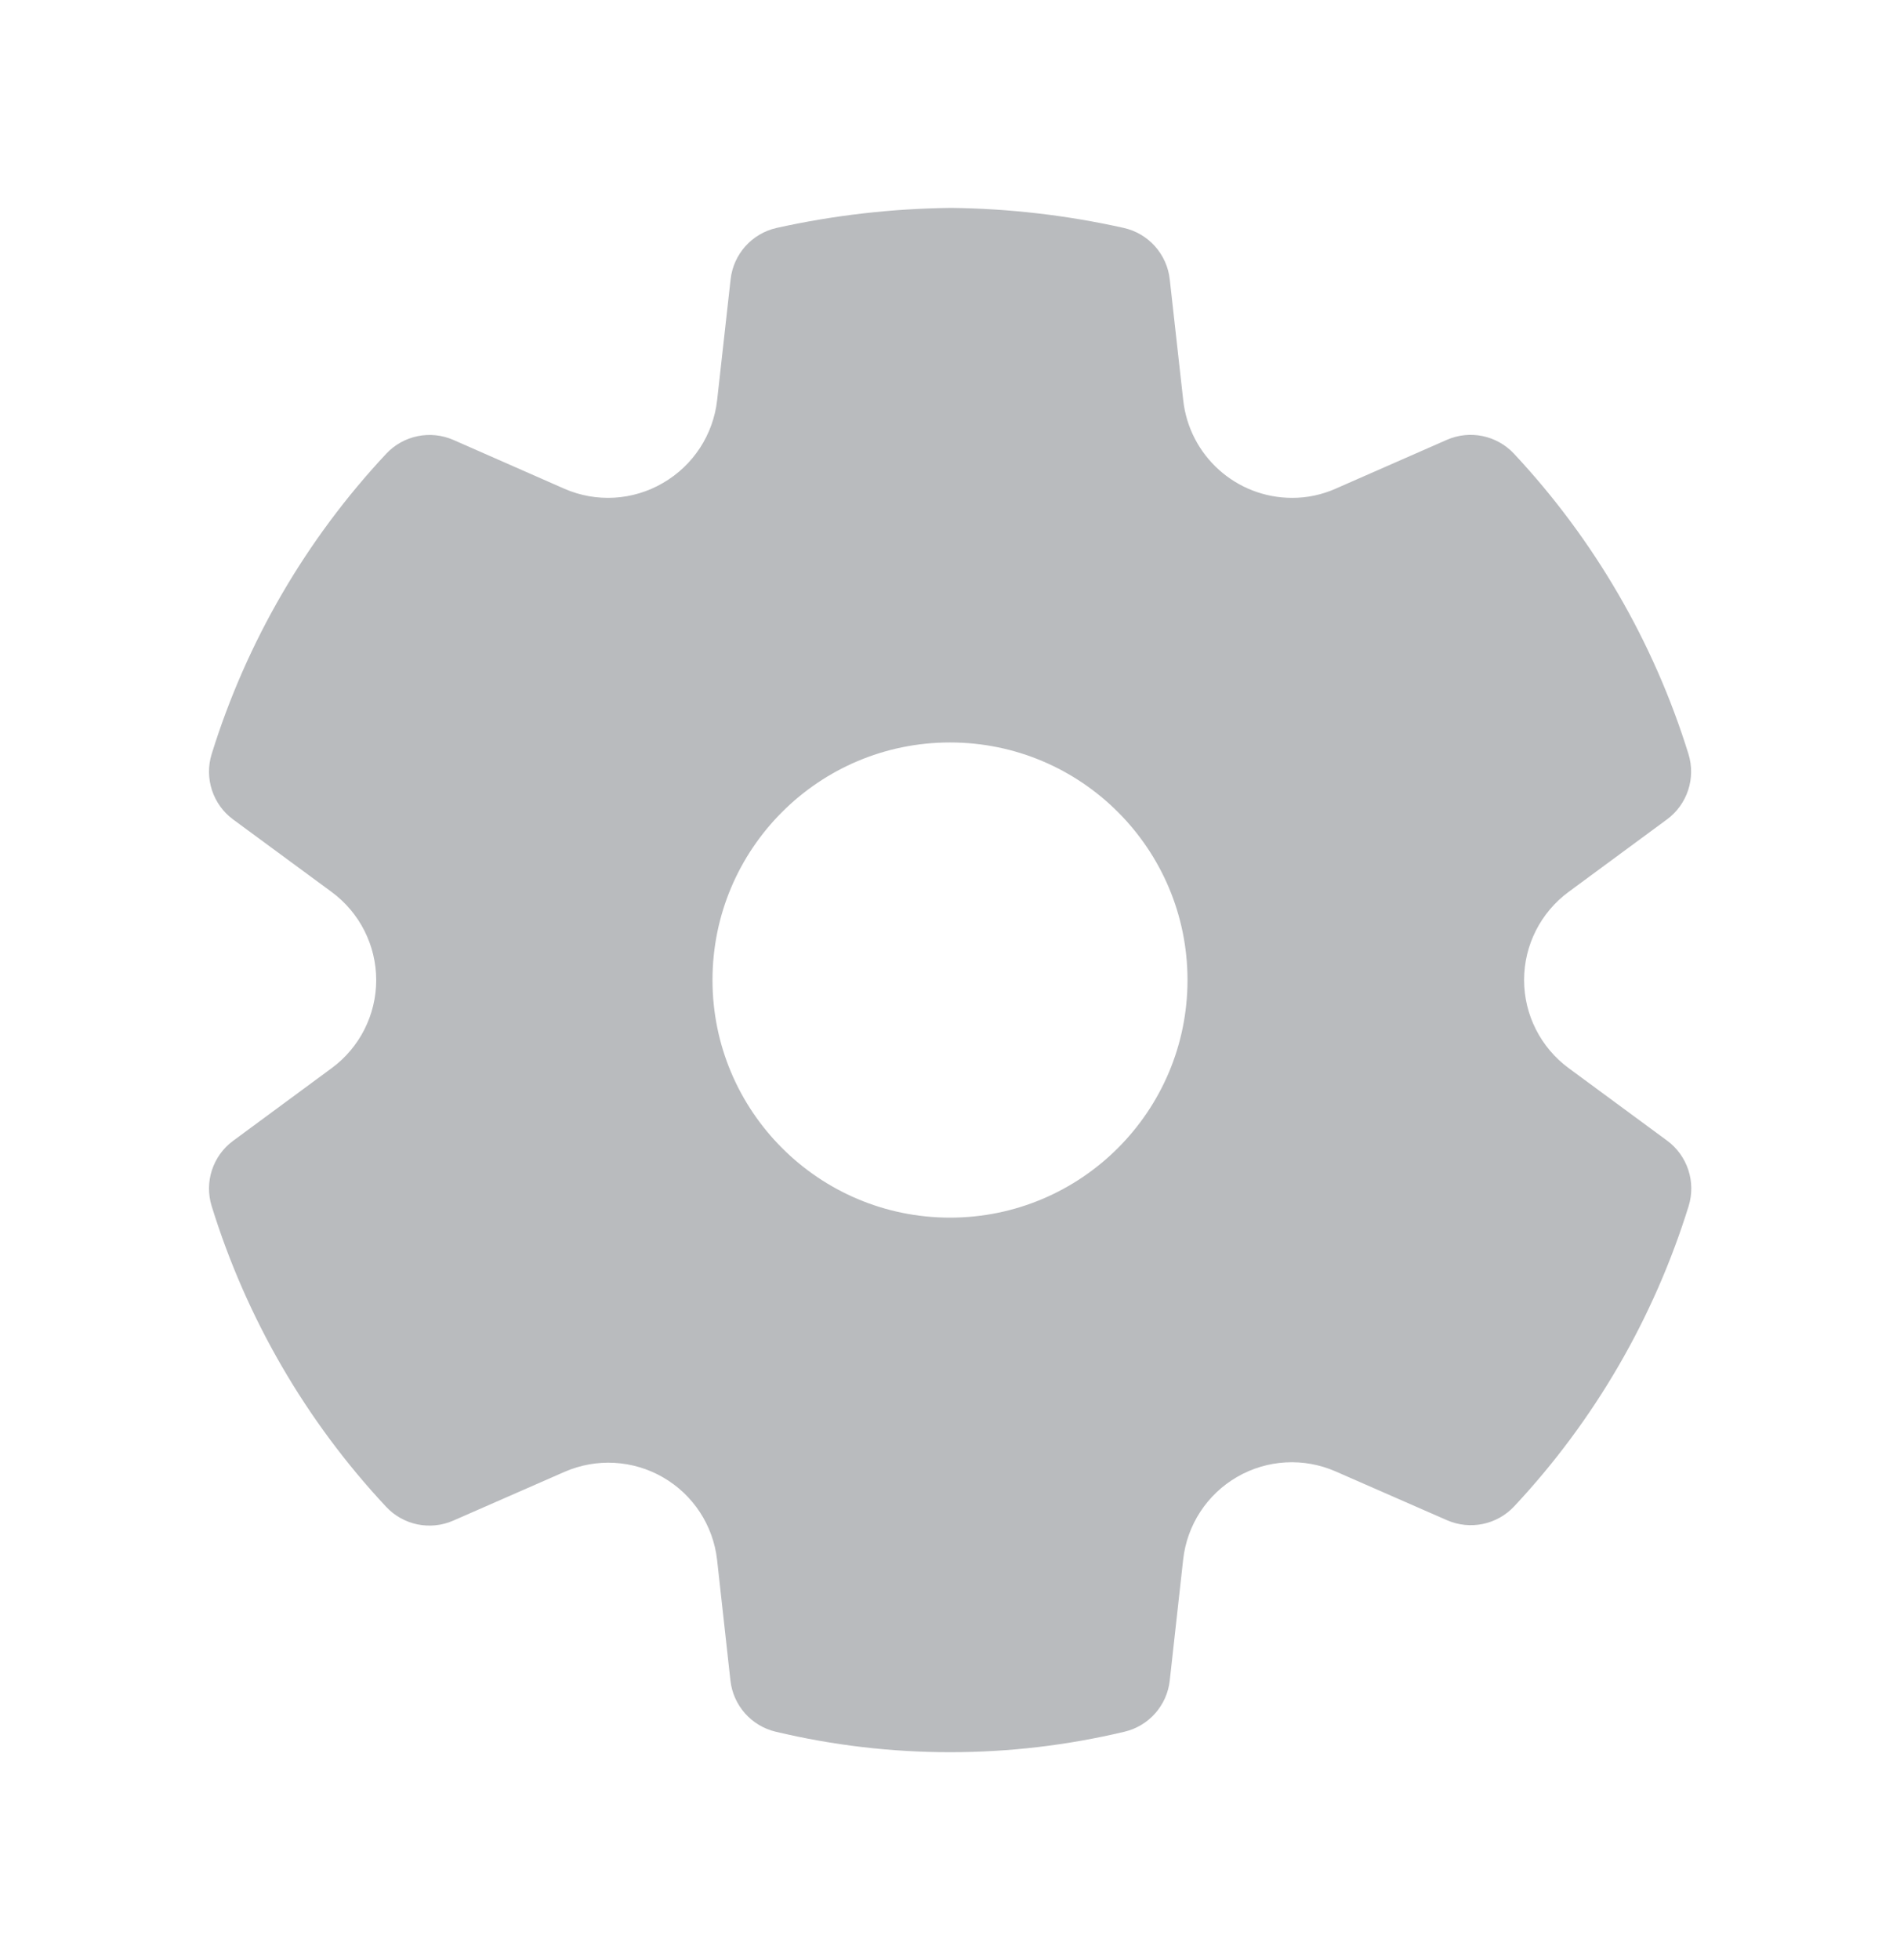 <svg width="32" height="33" viewBox="0 0 32 33" fill="none" xmlns="http://www.w3.org/2000/svg">
<path d="M16.017 3.5C16.995 3.511 17.97 3.624 18.925 3.837C19.342 3.93 19.654 4.278 19.701 4.703L19.928 6.738C20.031 7.673 20.82 8.381 21.761 8.382C22.014 8.383 22.264 8.33 22.498 8.226L24.366 7.406C24.754 7.235 25.208 7.328 25.498 7.638C26.847 9.08 27.852 10.808 28.437 12.694C28.563 13.101 28.418 13.543 28.076 13.795L26.42 15.015C25.948 15.362 25.669 15.913 25.669 16.499C25.669 17.085 25.948 17.636 26.421 17.984L28.078 19.204C28.421 19.457 28.566 19.899 28.44 20.306C27.855 22.191 26.851 23.92 25.502 25.361C25.212 25.671 24.759 25.764 24.37 25.594L22.495 24.773C21.959 24.538 21.343 24.572 20.836 24.865C20.329 25.158 19.991 25.675 19.927 26.257L19.701 28.293C19.655 28.712 19.35 29.058 18.939 29.155C17.008 29.615 14.996 29.615 13.064 29.155C12.654 29.058 12.348 28.712 12.302 28.293L12.077 26.26C12.011 25.679 11.673 25.164 11.166 24.872C10.66 24.58 10.045 24.546 9.51 24.779L7.634 25.601C7.246 25.771 6.792 25.678 6.503 25.368C5.153 23.925 4.149 22.194 3.565 20.306C3.439 19.9 3.584 19.458 3.927 19.206L5.585 17.984C6.057 17.637 6.336 17.087 6.336 16.501C6.336 15.915 6.057 15.364 5.584 15.016L3.927 13.797C3.584 13.545 3.439 13.102 3.565 12.695C4.15 10.809 5.155 9.081 6.505 7.639C6.794 7.33 7.248 7.237 7.637 7.407L9.504 8.228C10.041 8.463 10.659 8.428 11.168 8.13C11.675 7.836 12.013 7.319 12.078 6.737L12.305 4.703C12.352 4.278 12.664 3.93 13.081 3.837C14.038 3.625 15.014 3.512 16.017 3.5ZM16 12.5C13.791 12.5 12 14.291 12 16.5C12 18.709 13.791 20.5 16 20.5C18.209 20.5 20 18.709 20 16.5C20 14.291 18.209 12.5 16 12.5Z" fill="#B9BBBE"/>
</svg>
